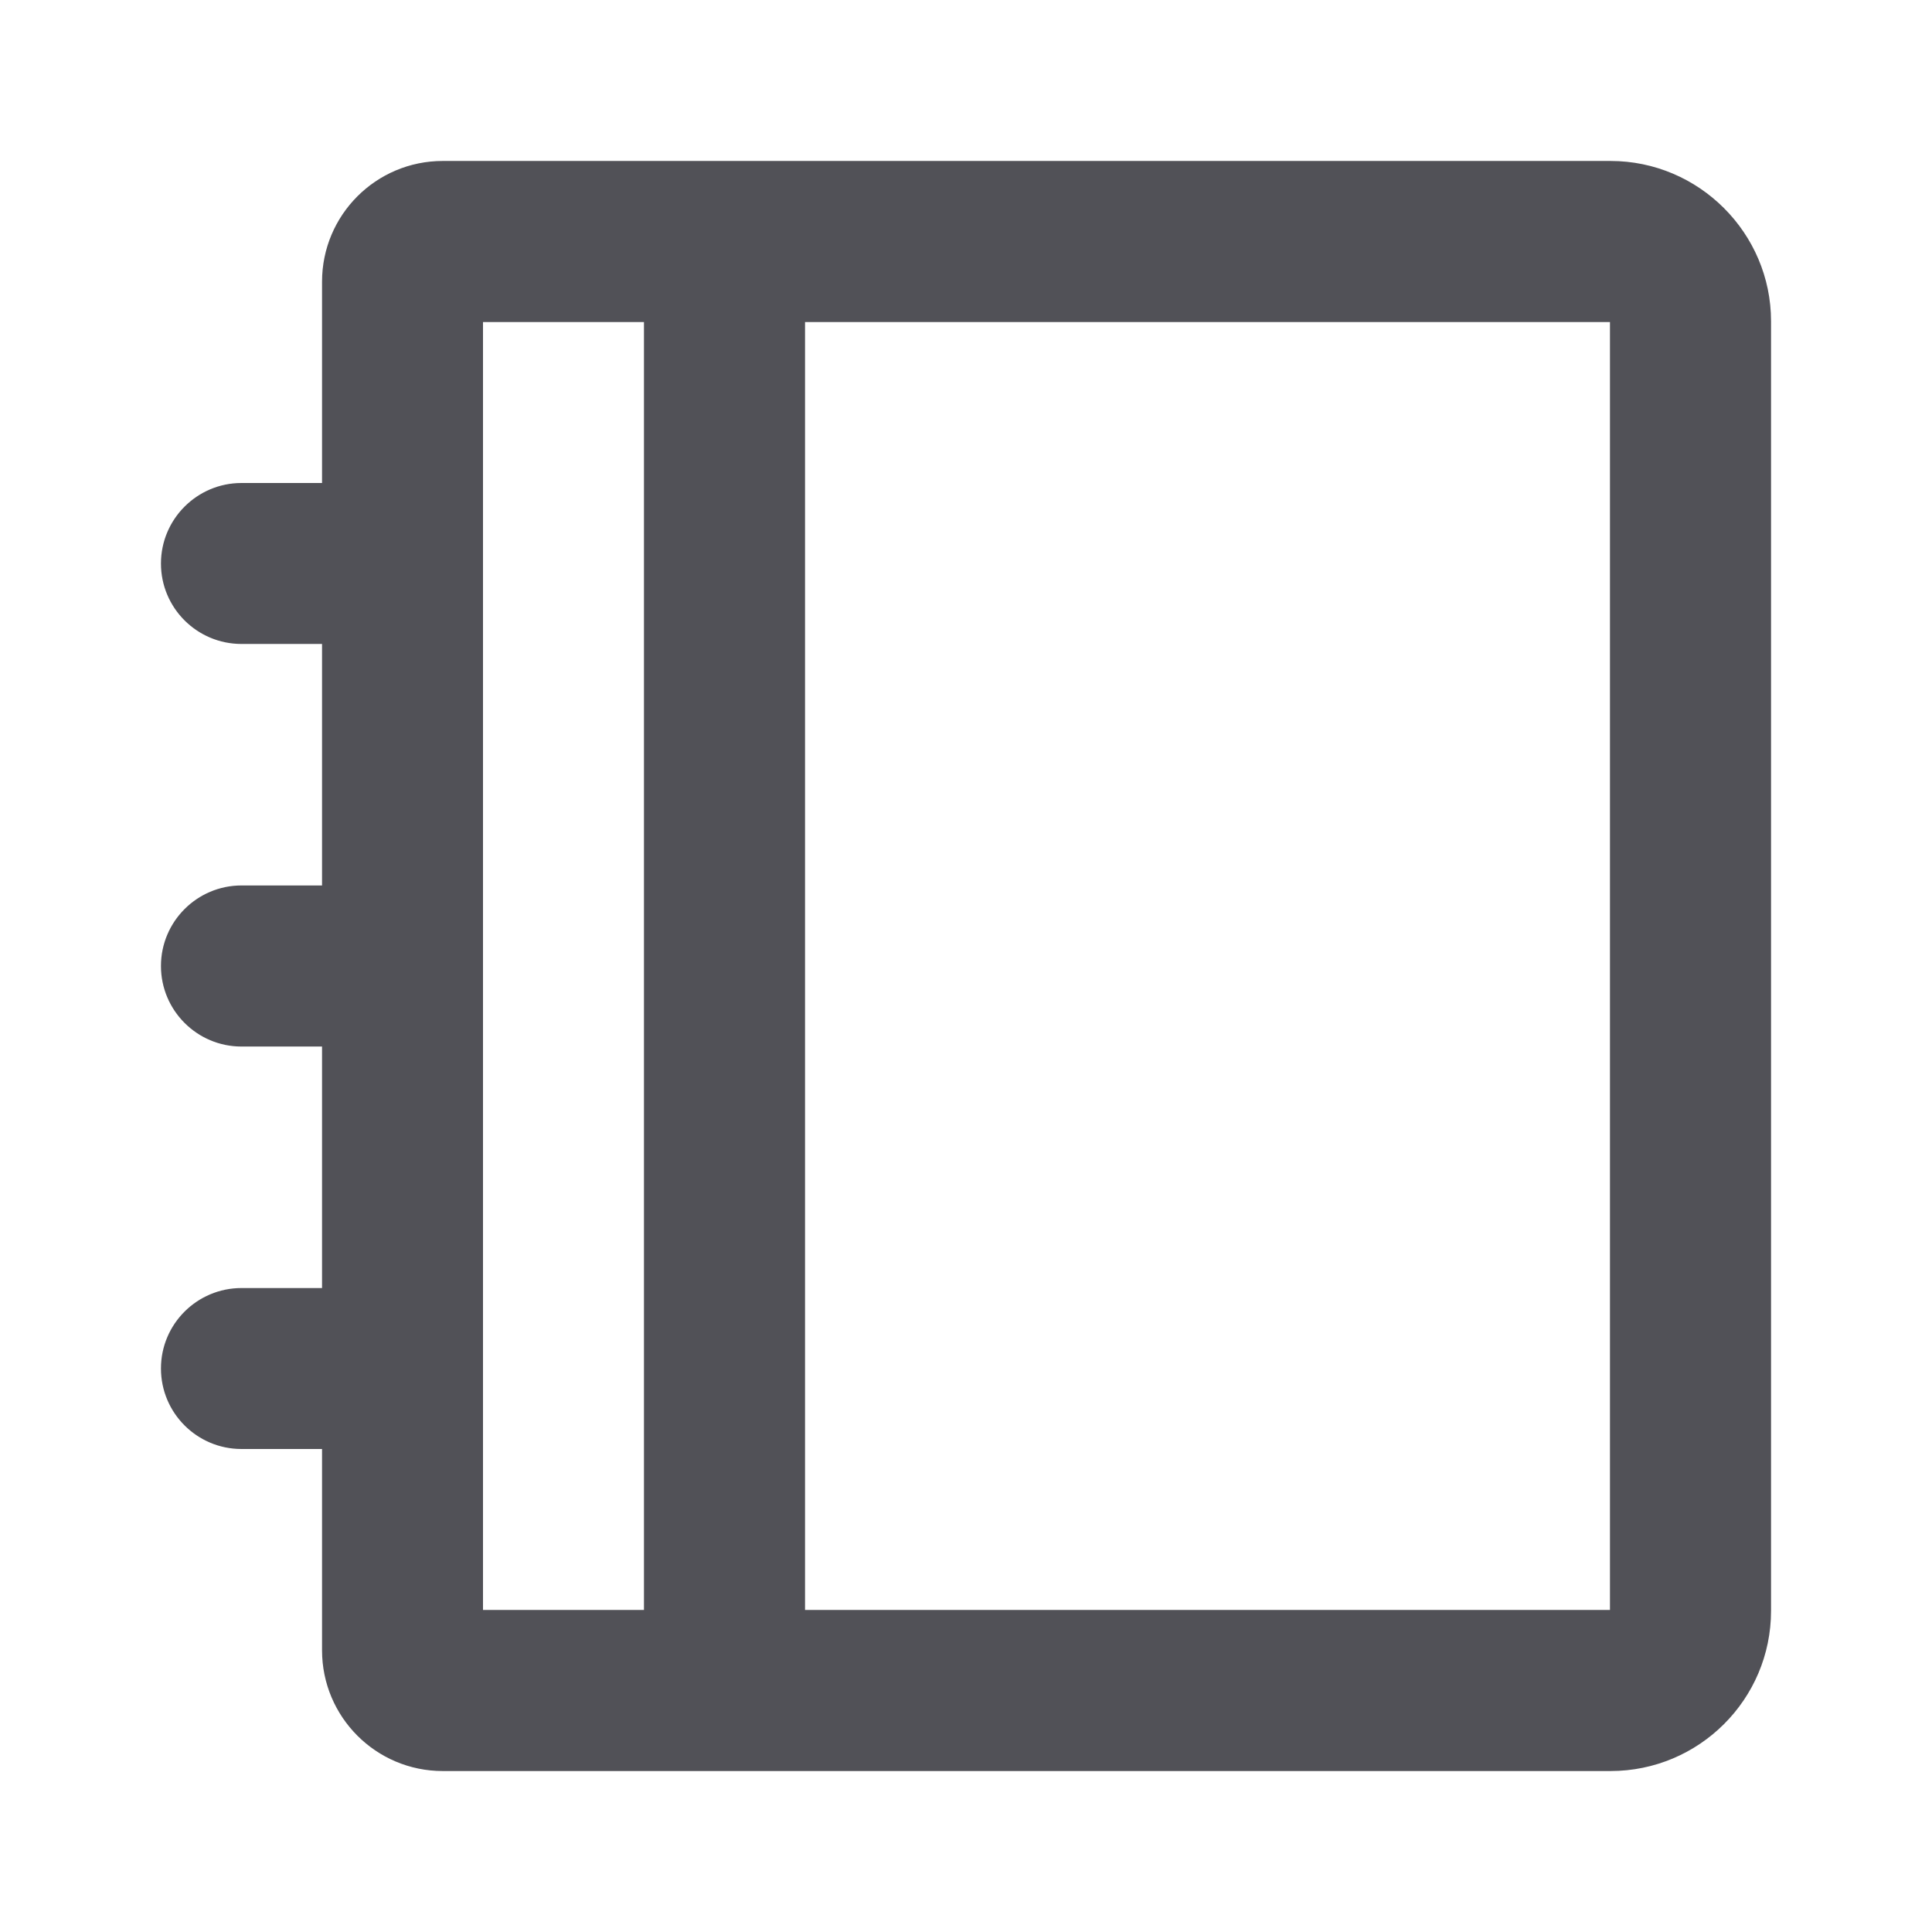 <svg width="16" height="16" viewBox="0 0 16 16" fill="none" xmlns="http://www.w3.org/2000/svg">
    <path
        d="M13.337 1.333C14.071 1.333 14.667 1.932 14.667 2.66V13.34C14.667 14.073 14.071 14.667 13.337 14.667H3.667C3.114 14.667 2.667 14.219 2.667 13.667V12H2C1.632 12 1.333 11.702 1.333 11.333C1.333 10.965 1.632 10.667 2 10.667H2.667V8.667H2C1.632 8.667 1.333 8.368 1.333 8C1.333 7.632 1.632 7.333 2 7.333H2.667V5.333H2C1.632 5.333 1.333 5.035 1.333 4.667C1.333 4.299 1.632 4 2 4H2.667V2.333C2.667 1.781 3.114 1.333 3.667 1.333H13.337ZM5.333 2.667H4V13.333H5.333V2.667ZM13.333 2.667H6.667V13.333H13.333V2.667Z"
        fill="#515157" />
</svg>